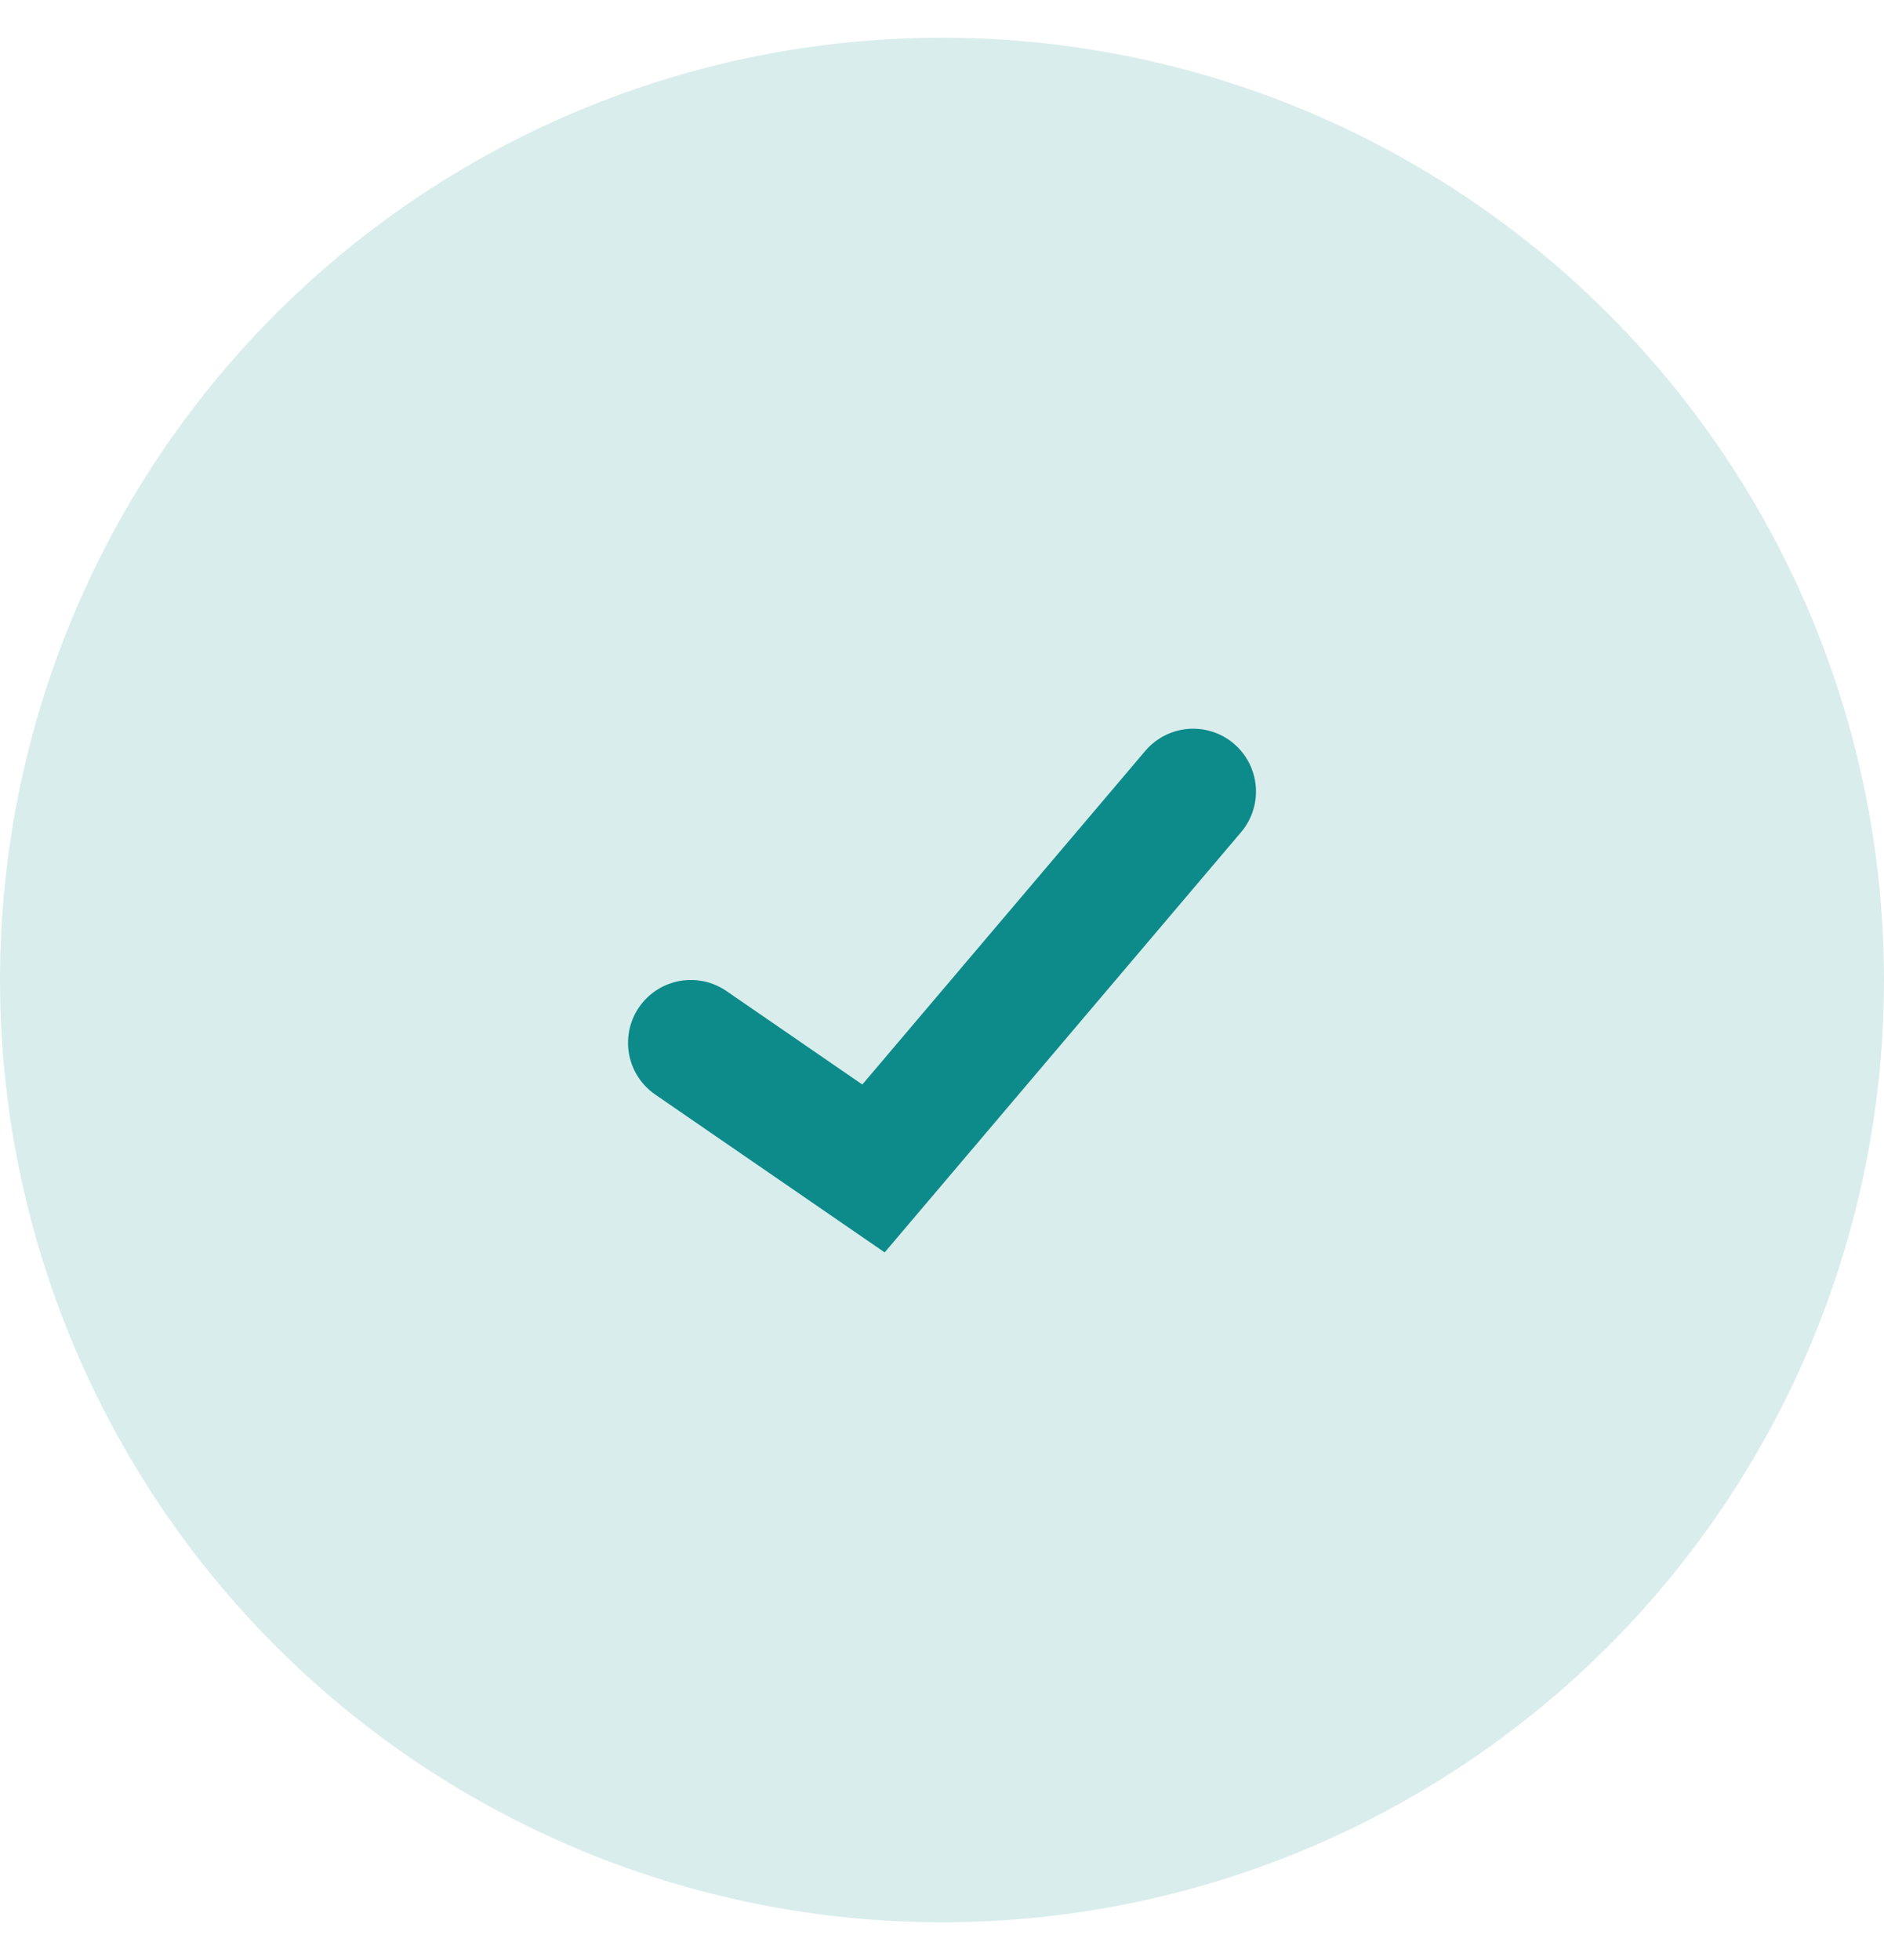 <svg width="25" height="26" viewBox="0 0 25 26" fill="none" xmlns="http://www.w3.org/2000/svg">
<circle cx="12.5" cy="13" r="12.5" fill="#0D8B8A" fill-opacity="0.15"/>
<path d="M9.167 13.833L11.591 15.5L15.833 10.5" stroke="#0D8B8A" stroke-width="1.667" stroke-linecap="round"/>
</svg>
